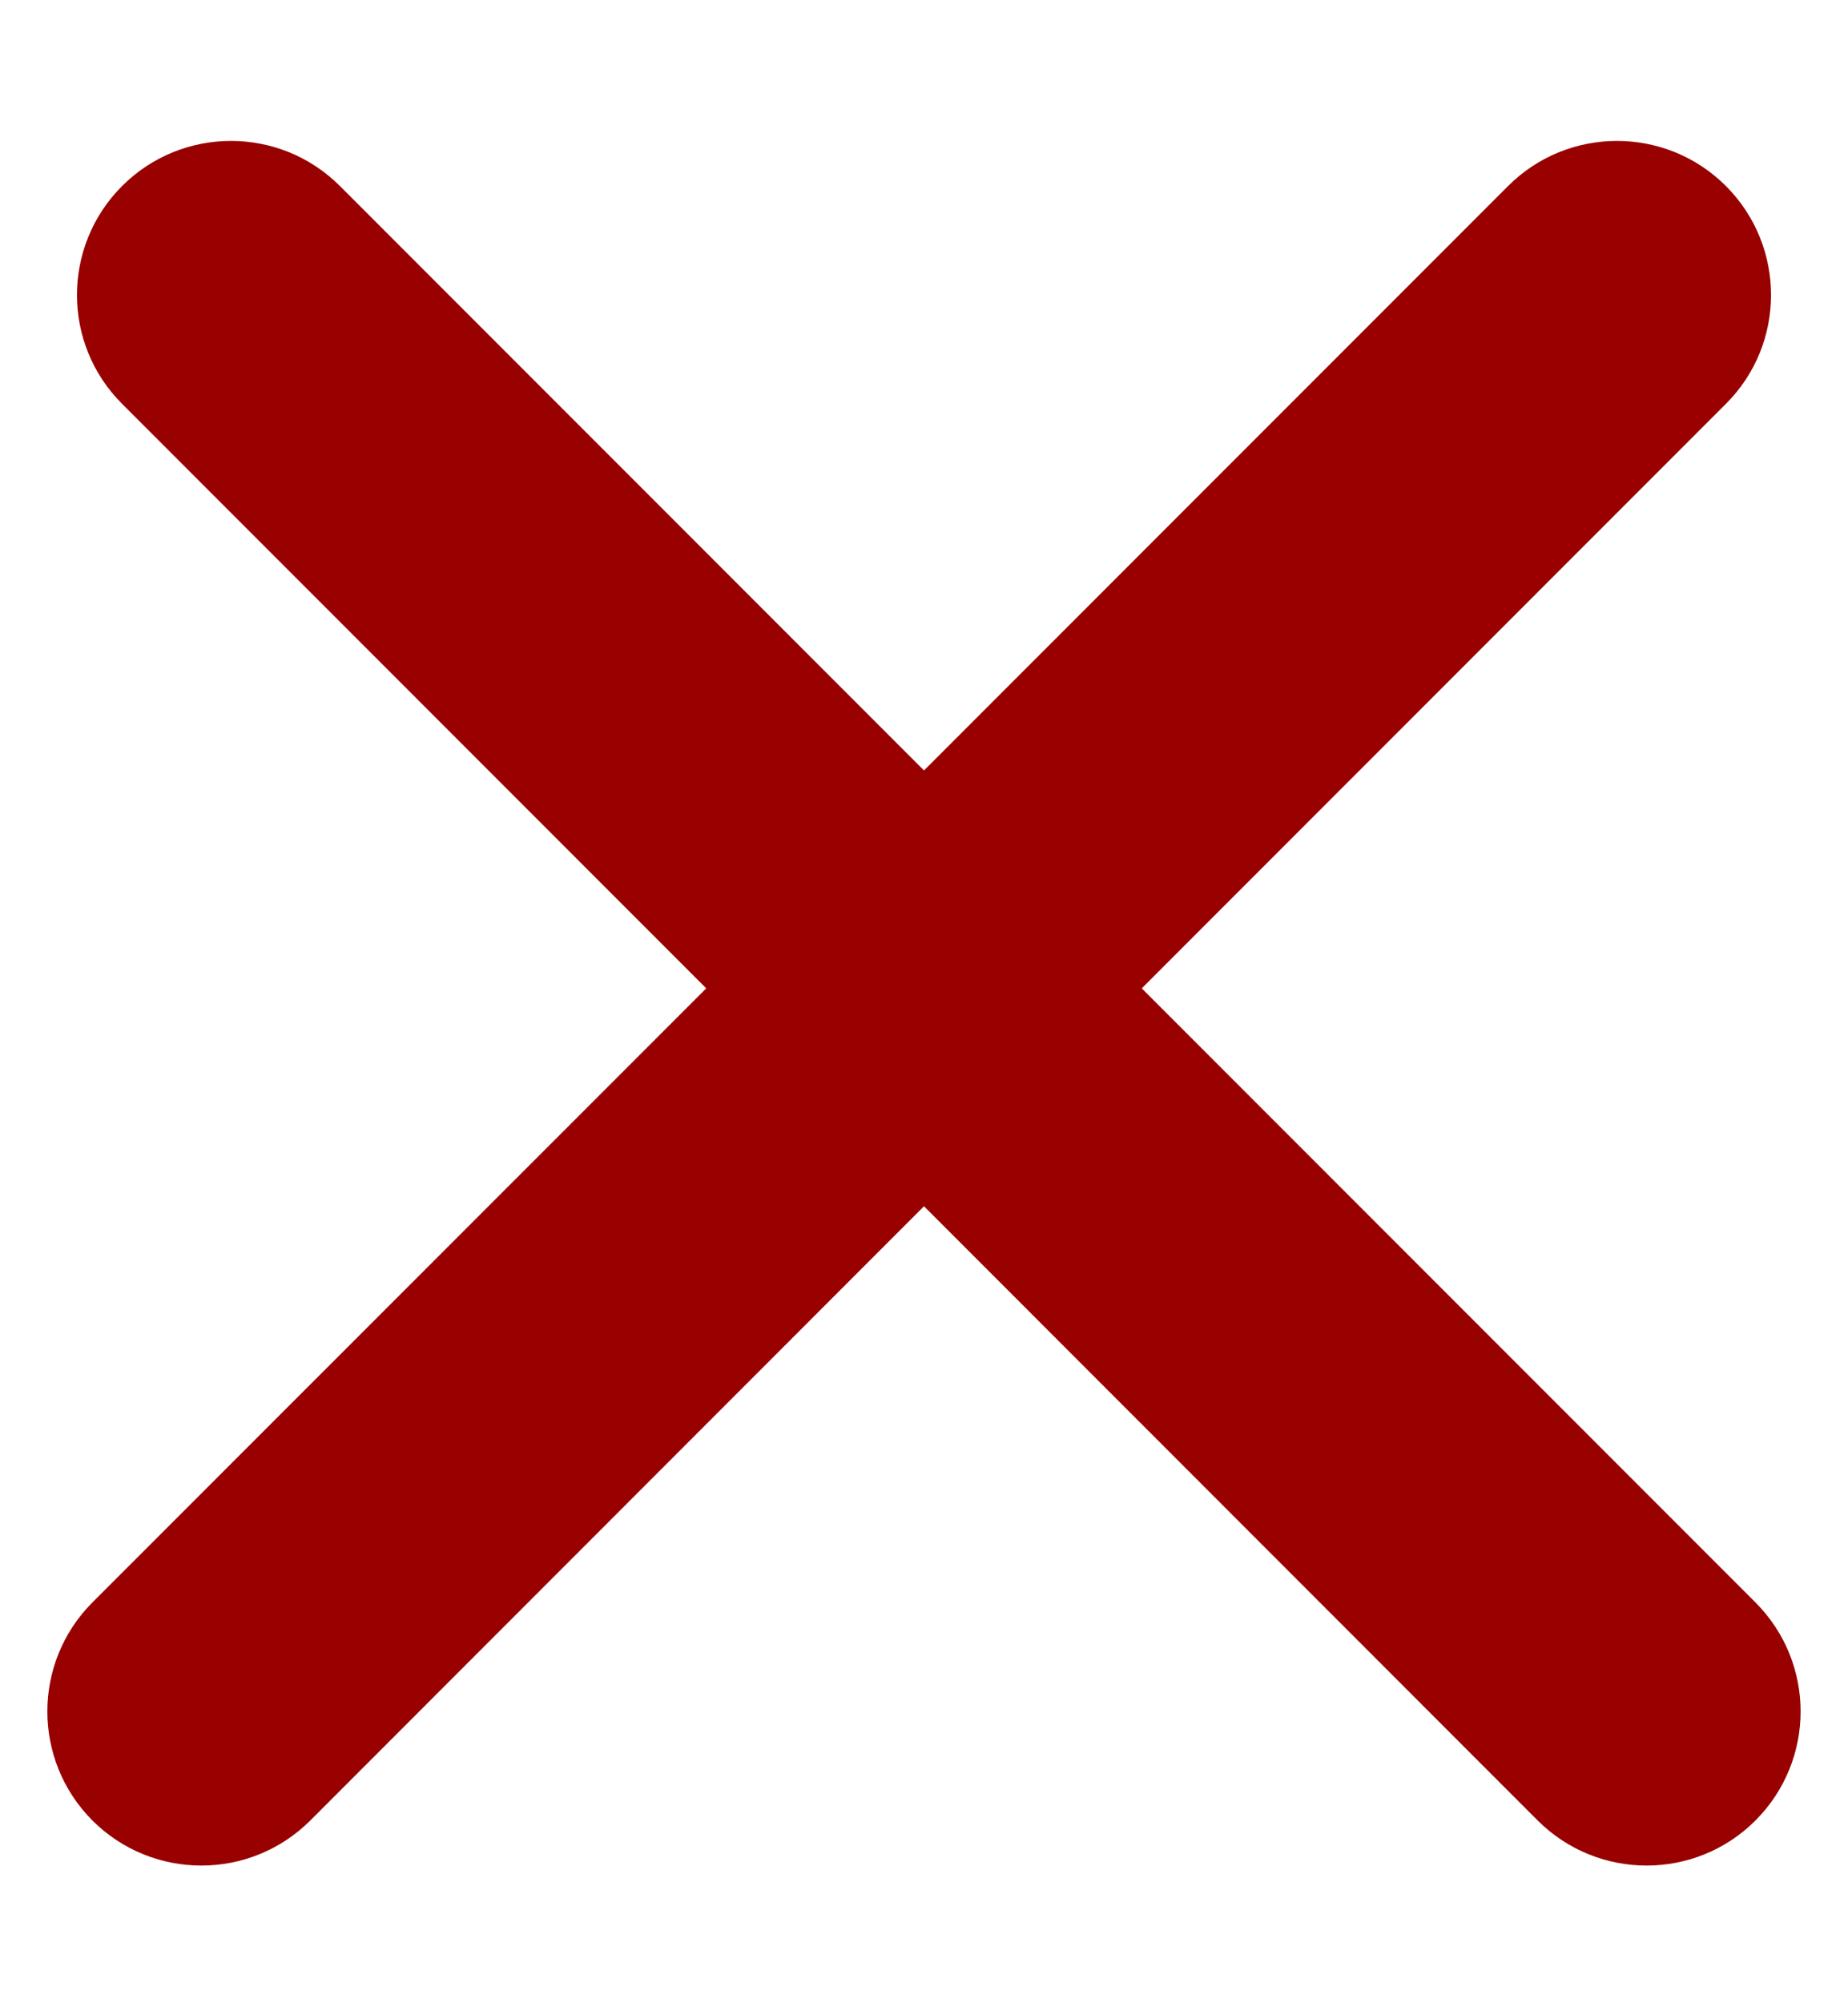 <svg width="12" height="13" viewBox="0 0 12 13" fill="none" class="icon icon-close" xmlns="http://www.w3.org/2000/svg">
<path fill-rule="evenodd" clip-rule="evenodd" d="M11.207 2.621C11.598 2.231 11.598 1.598 11.207 1.207C10.817 0.817 10.183 0.817 9.793 1.207L6 5L2.207 1.207C1.817 0.817 1.183 0.817 0.793 1.207C0.402 1.598 0.402 2.231 0.793 2.621L4.586 6.414L0.6 10.399C0.21 10.79 0.21 11.423 0.6 11.814C0.991 12.204 1.624 12.204 2.015 11.814L6 7.828L9.985 11.814C10.376 12.204 11.009 12.204 11.399 11.814C11.79 11.423 11.79 10.79 11.399 10.399L7.414 6.414L11.207 2.621Z" fill="#990000"/>
</svg>
